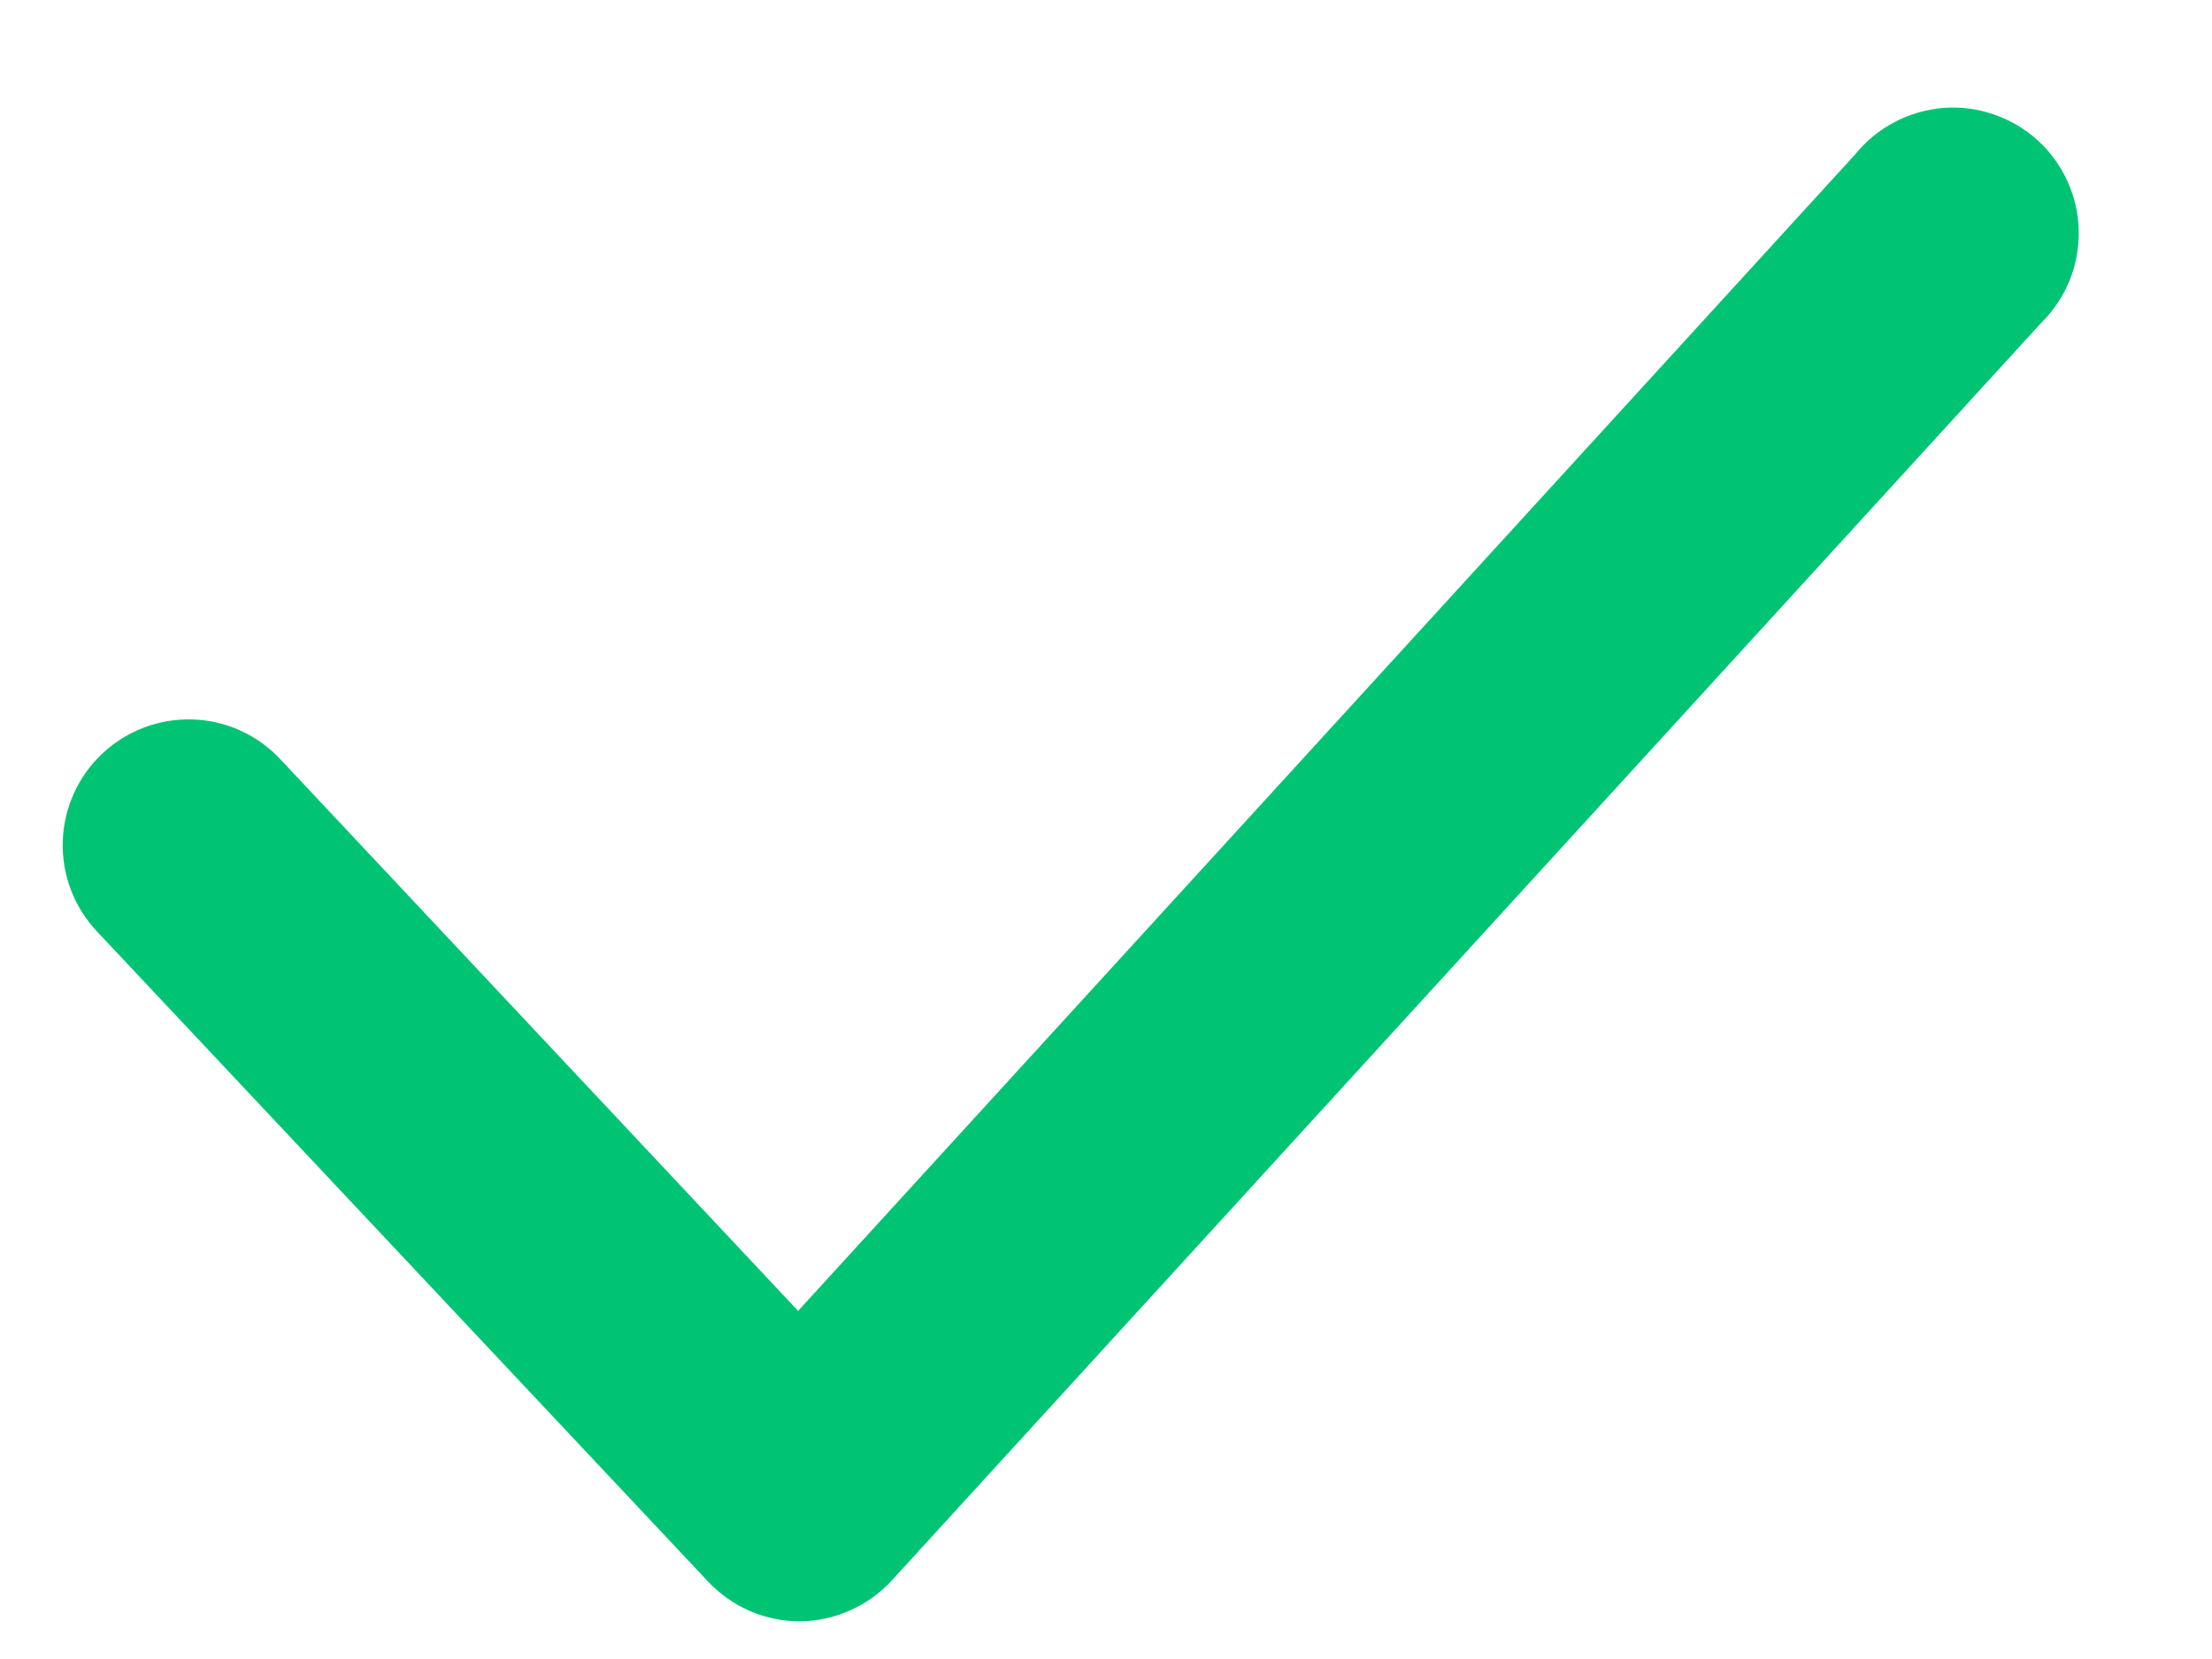 <svg width="16" height="12" viewBox="0 0 16 12" fill="none" xmlns="http://www.w3.org/2000/svg">
<path d="M5.782 11.727C5.657 11.727 5.534 11.701 5.42 11.651C5.306 11.601 5.203 11.527 5.118 11.436L0.7 6.736C0.535 6.56 0.446 6.326 0.454 6.084C0.462 5.843 0.565 5.615 0.741 5.45C0.917 5.285 1.151 5.196 1.393 5.204C1.634 5.211 1.862 5.315 2.027 5.491L5.773 9.482L13.418 1.118C13.496 1.021 13.592 0.942 13.702 0.884C13.811 0.826 13.932 0.791 14.055 0.781C14.179 0.771 14.303 0.787 14.42 0.827C14.537 0.867 14.645 0.93 14.737 1.013C14.829 1.096 14.903 1.198 14.954 1.31C15.006 1.423 15.034 1.545 15.036 1.669C15.038 1.793 15.016 1.916 14.969 2.031C14.922 2.145 14.852 2.249 14.764 2.336L6.455 11.427C6.371 11.52 6.268 11.595 6.154 11.646C6.04 11.698 5.916 11.726 5.791 11.727H5.782Z" fill="#00C473"/>
</svg>
